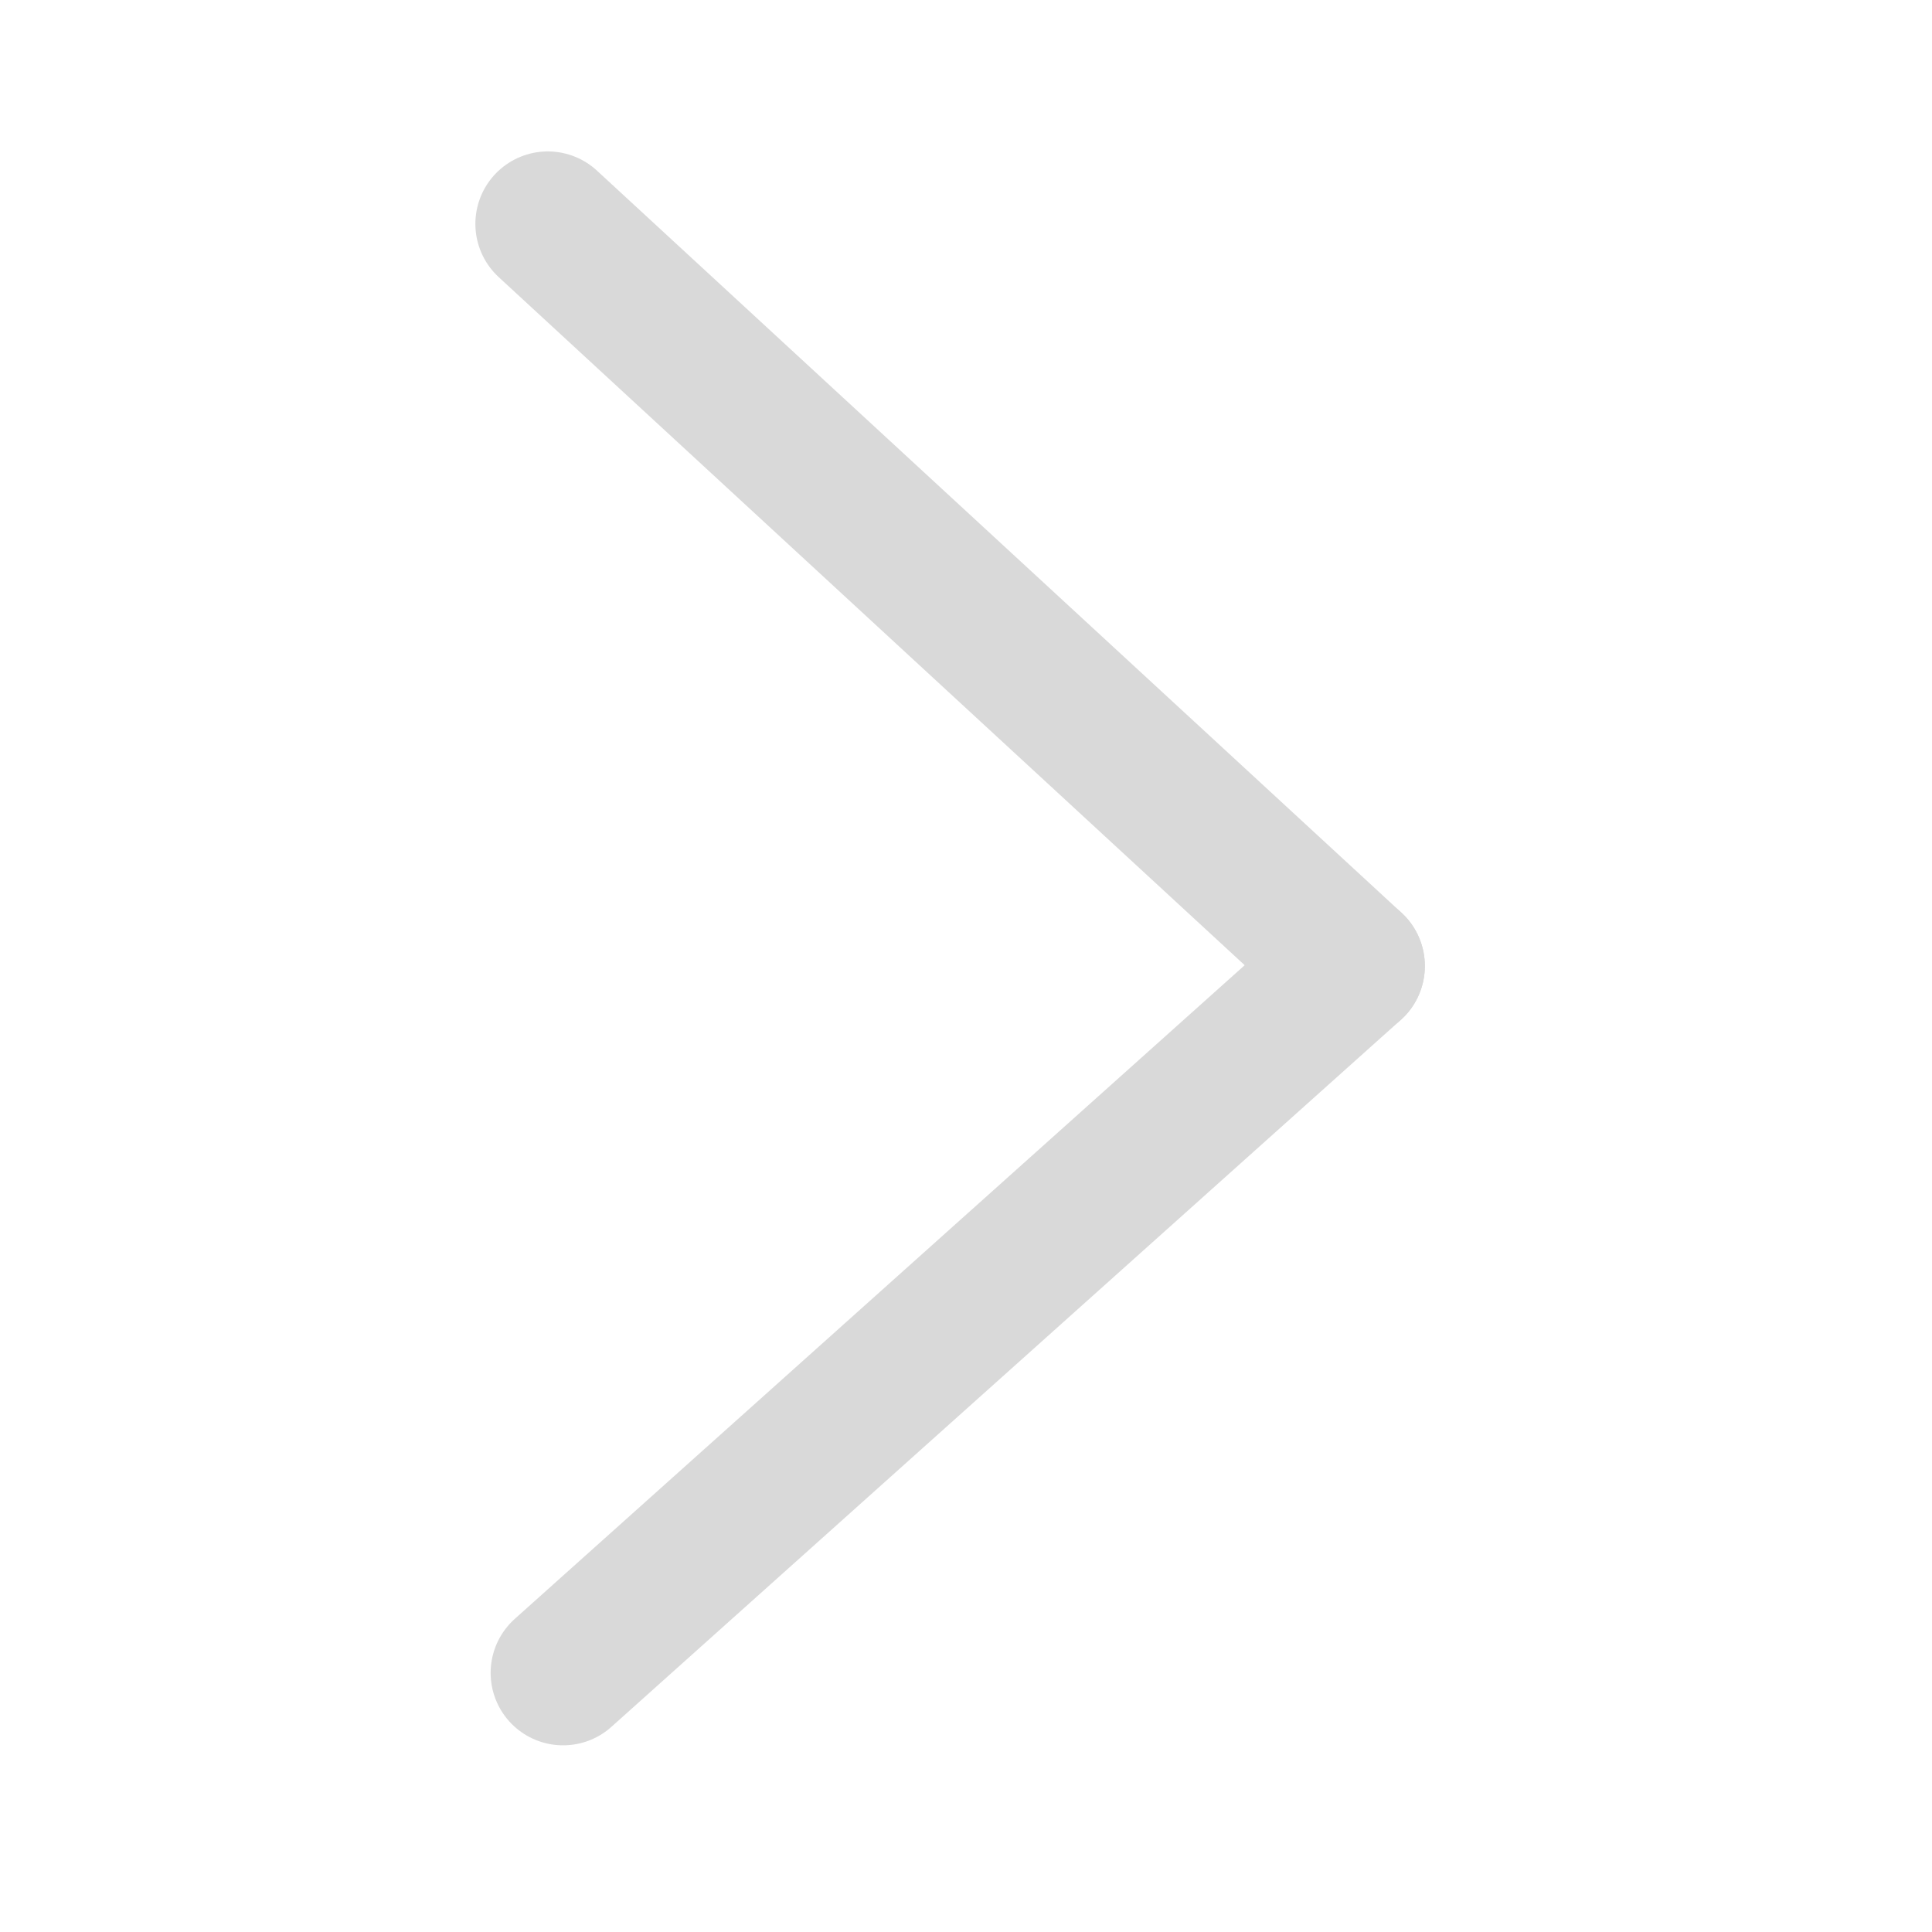 <svg width="40" height="40" viewBox="0 0 40 40" fill="none" xmlns="http://www.w3.org/2000/svg">
<path d="M11.342 4.635L28 20" stroke="#D9D9D9" stroke-width="3" stroke-linecap="round"/>
<path d="M11.658 34.635L28 20" stroke="#D9D9D9" stroke-width="3" stroke-linecap="round"/>
</svg>
